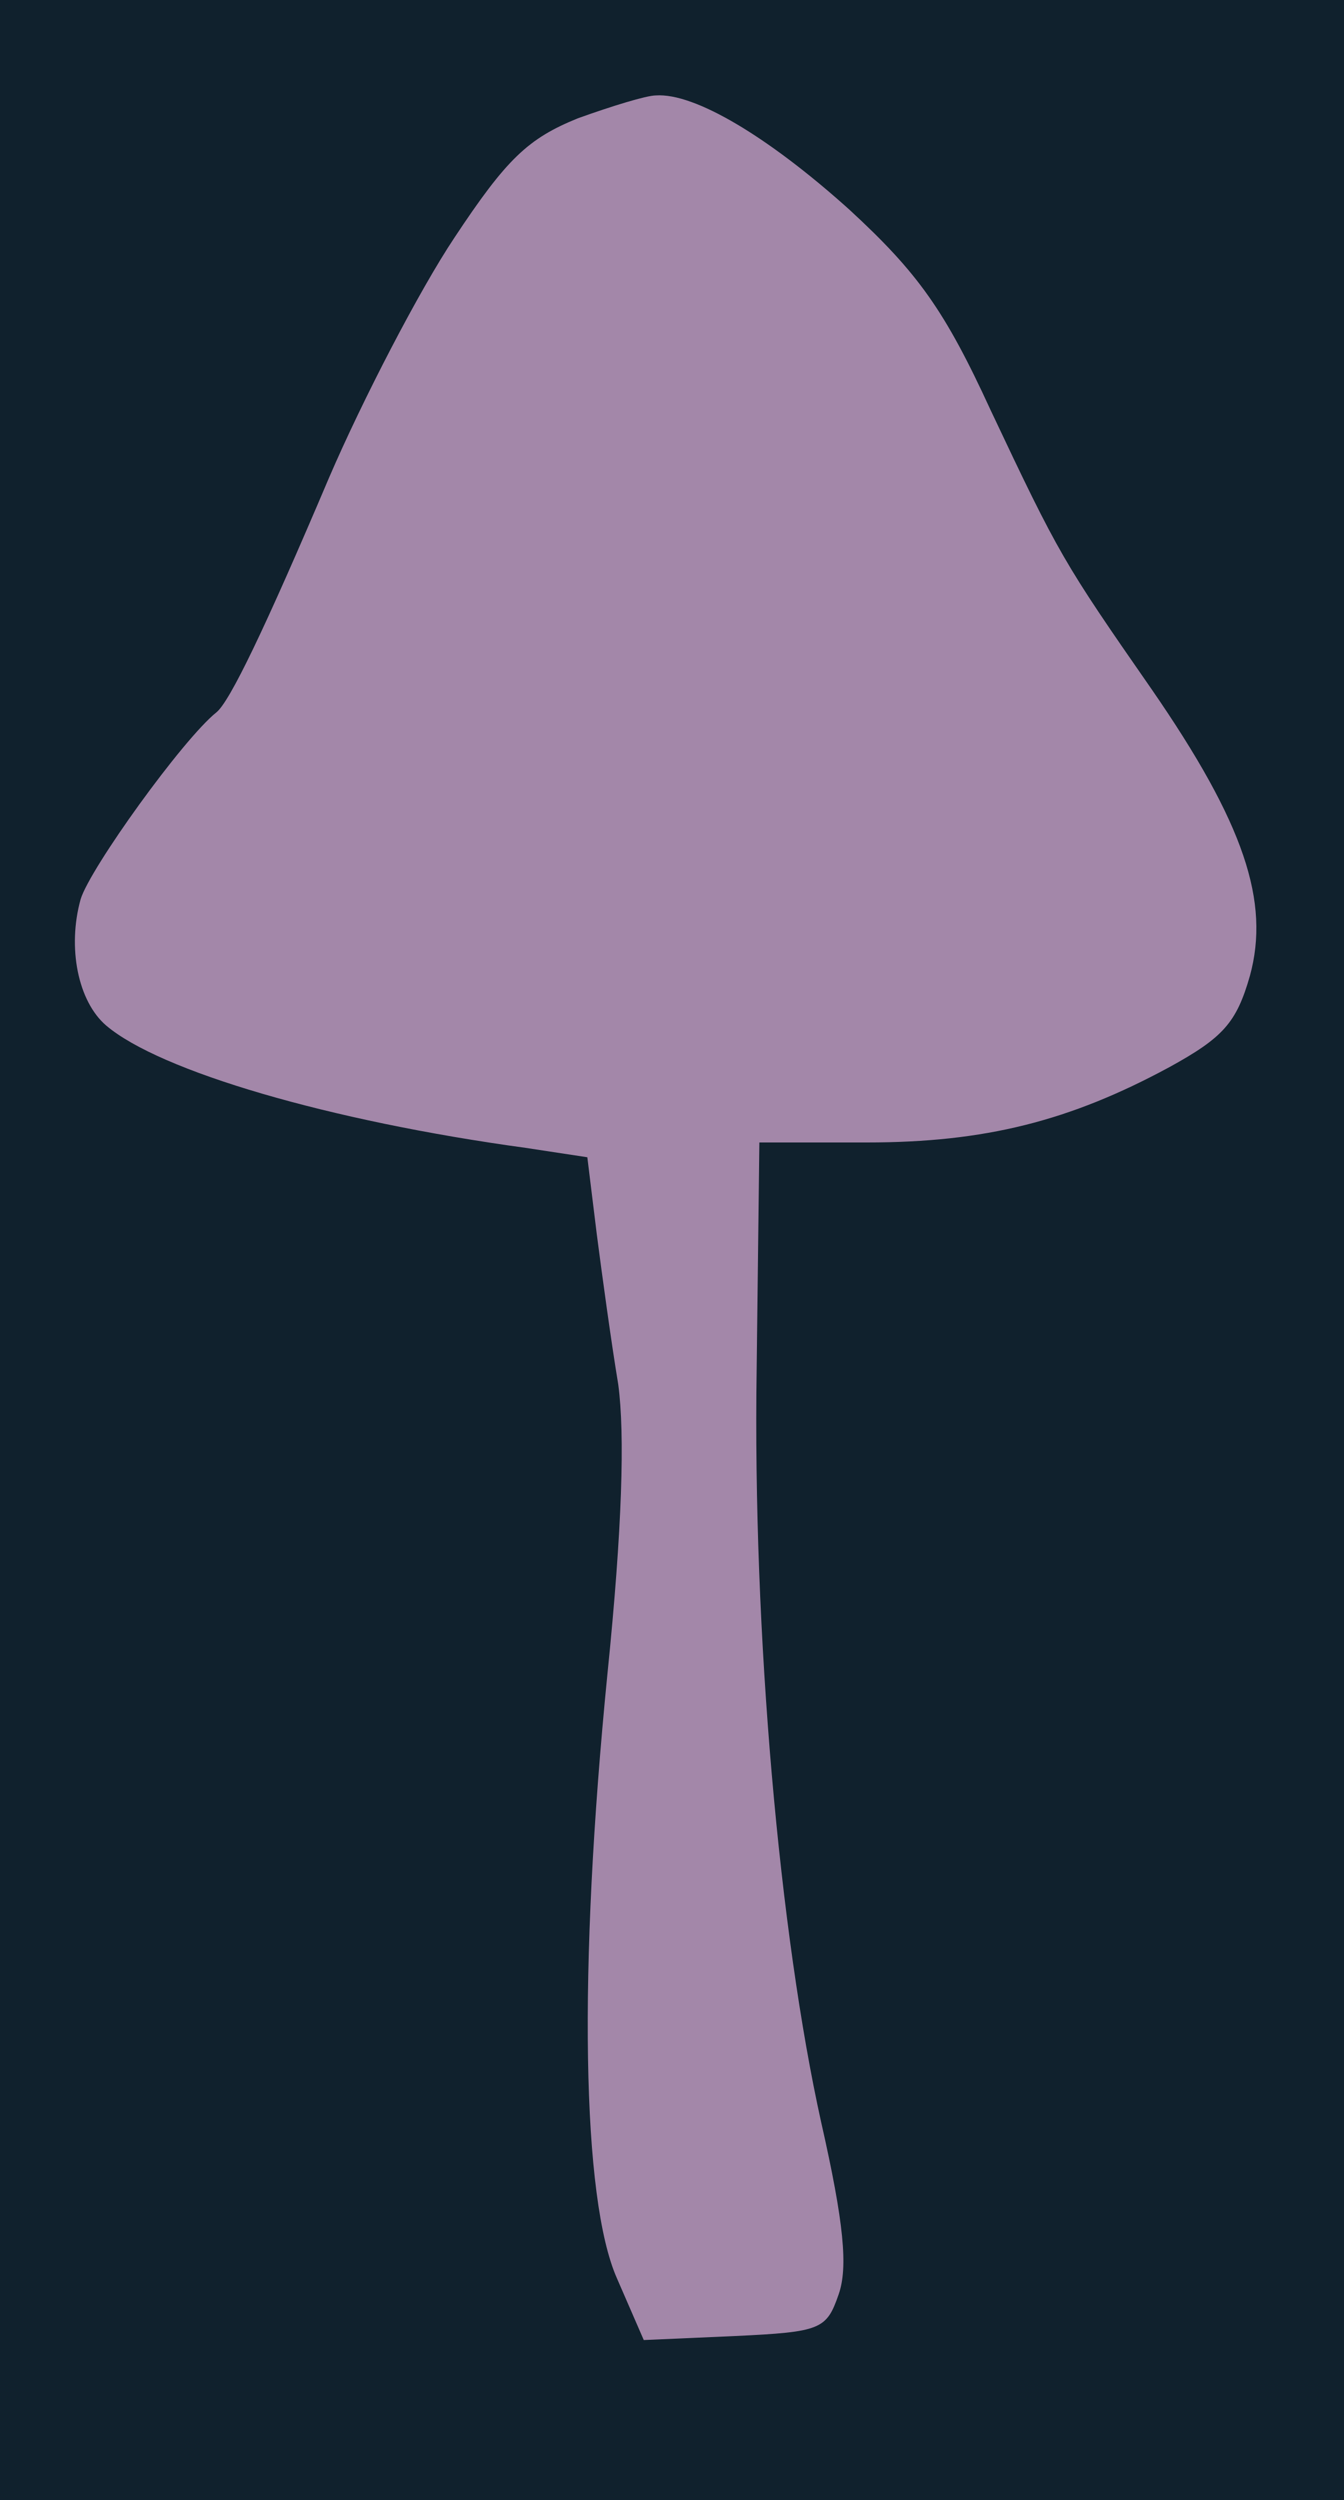 <?xml version="1.0" standalone="no"?>
<!DOCTYPE svg PUBLIC "-//W3C//DTD SVG 20010904//EN"
 "http://www.w3.org/TR/2001/REC-SVG-20010904/DTD/svg10.dtd">
<svg version="1.0" xmlns="http://www.w3.org/2000/svg" 
width="100pt" height="186pt" viewBox="0 0 100 186"
preserveAspectRatio = "xMidYMid meet" >
<rect width="100" height="186" fill="#10212D"/>
<path d="M430 1772 c-37 -15 -53 -30 -92 -89 -26 -39 -68 -120 -93 -178 -48 -113 -74 -167 -84 -175 -25 -20 -94 -116 -101 -139 -10 -36 -2 -76 19 -94 40 -34 166 -71 312 -91 l46 -7 7 -57 c4 -31 11 -82 16 -112 5 -37 3 -107 -8 -215 -22 -222 -19 -391 7 -450 l20 -46 68 3 c64 3 68 5 77 31 7 20 4 53 -13 128 -31 140 -51 363 -48 561 l2 168 80 0 c88 0 151 16 225 56 40 22 50 33 60 68 15 55 -4 113 -73 213 -66 95 -69 100 -120 208 -34 74 -54 102 -105 149 -60 54 -115 87 -144 85 -7 0 -33 -8 -58 -17z" transform="translate(0,186) scale(0.1,-0.1)" stroke="none" fill="#A387A9"/>

</svg>